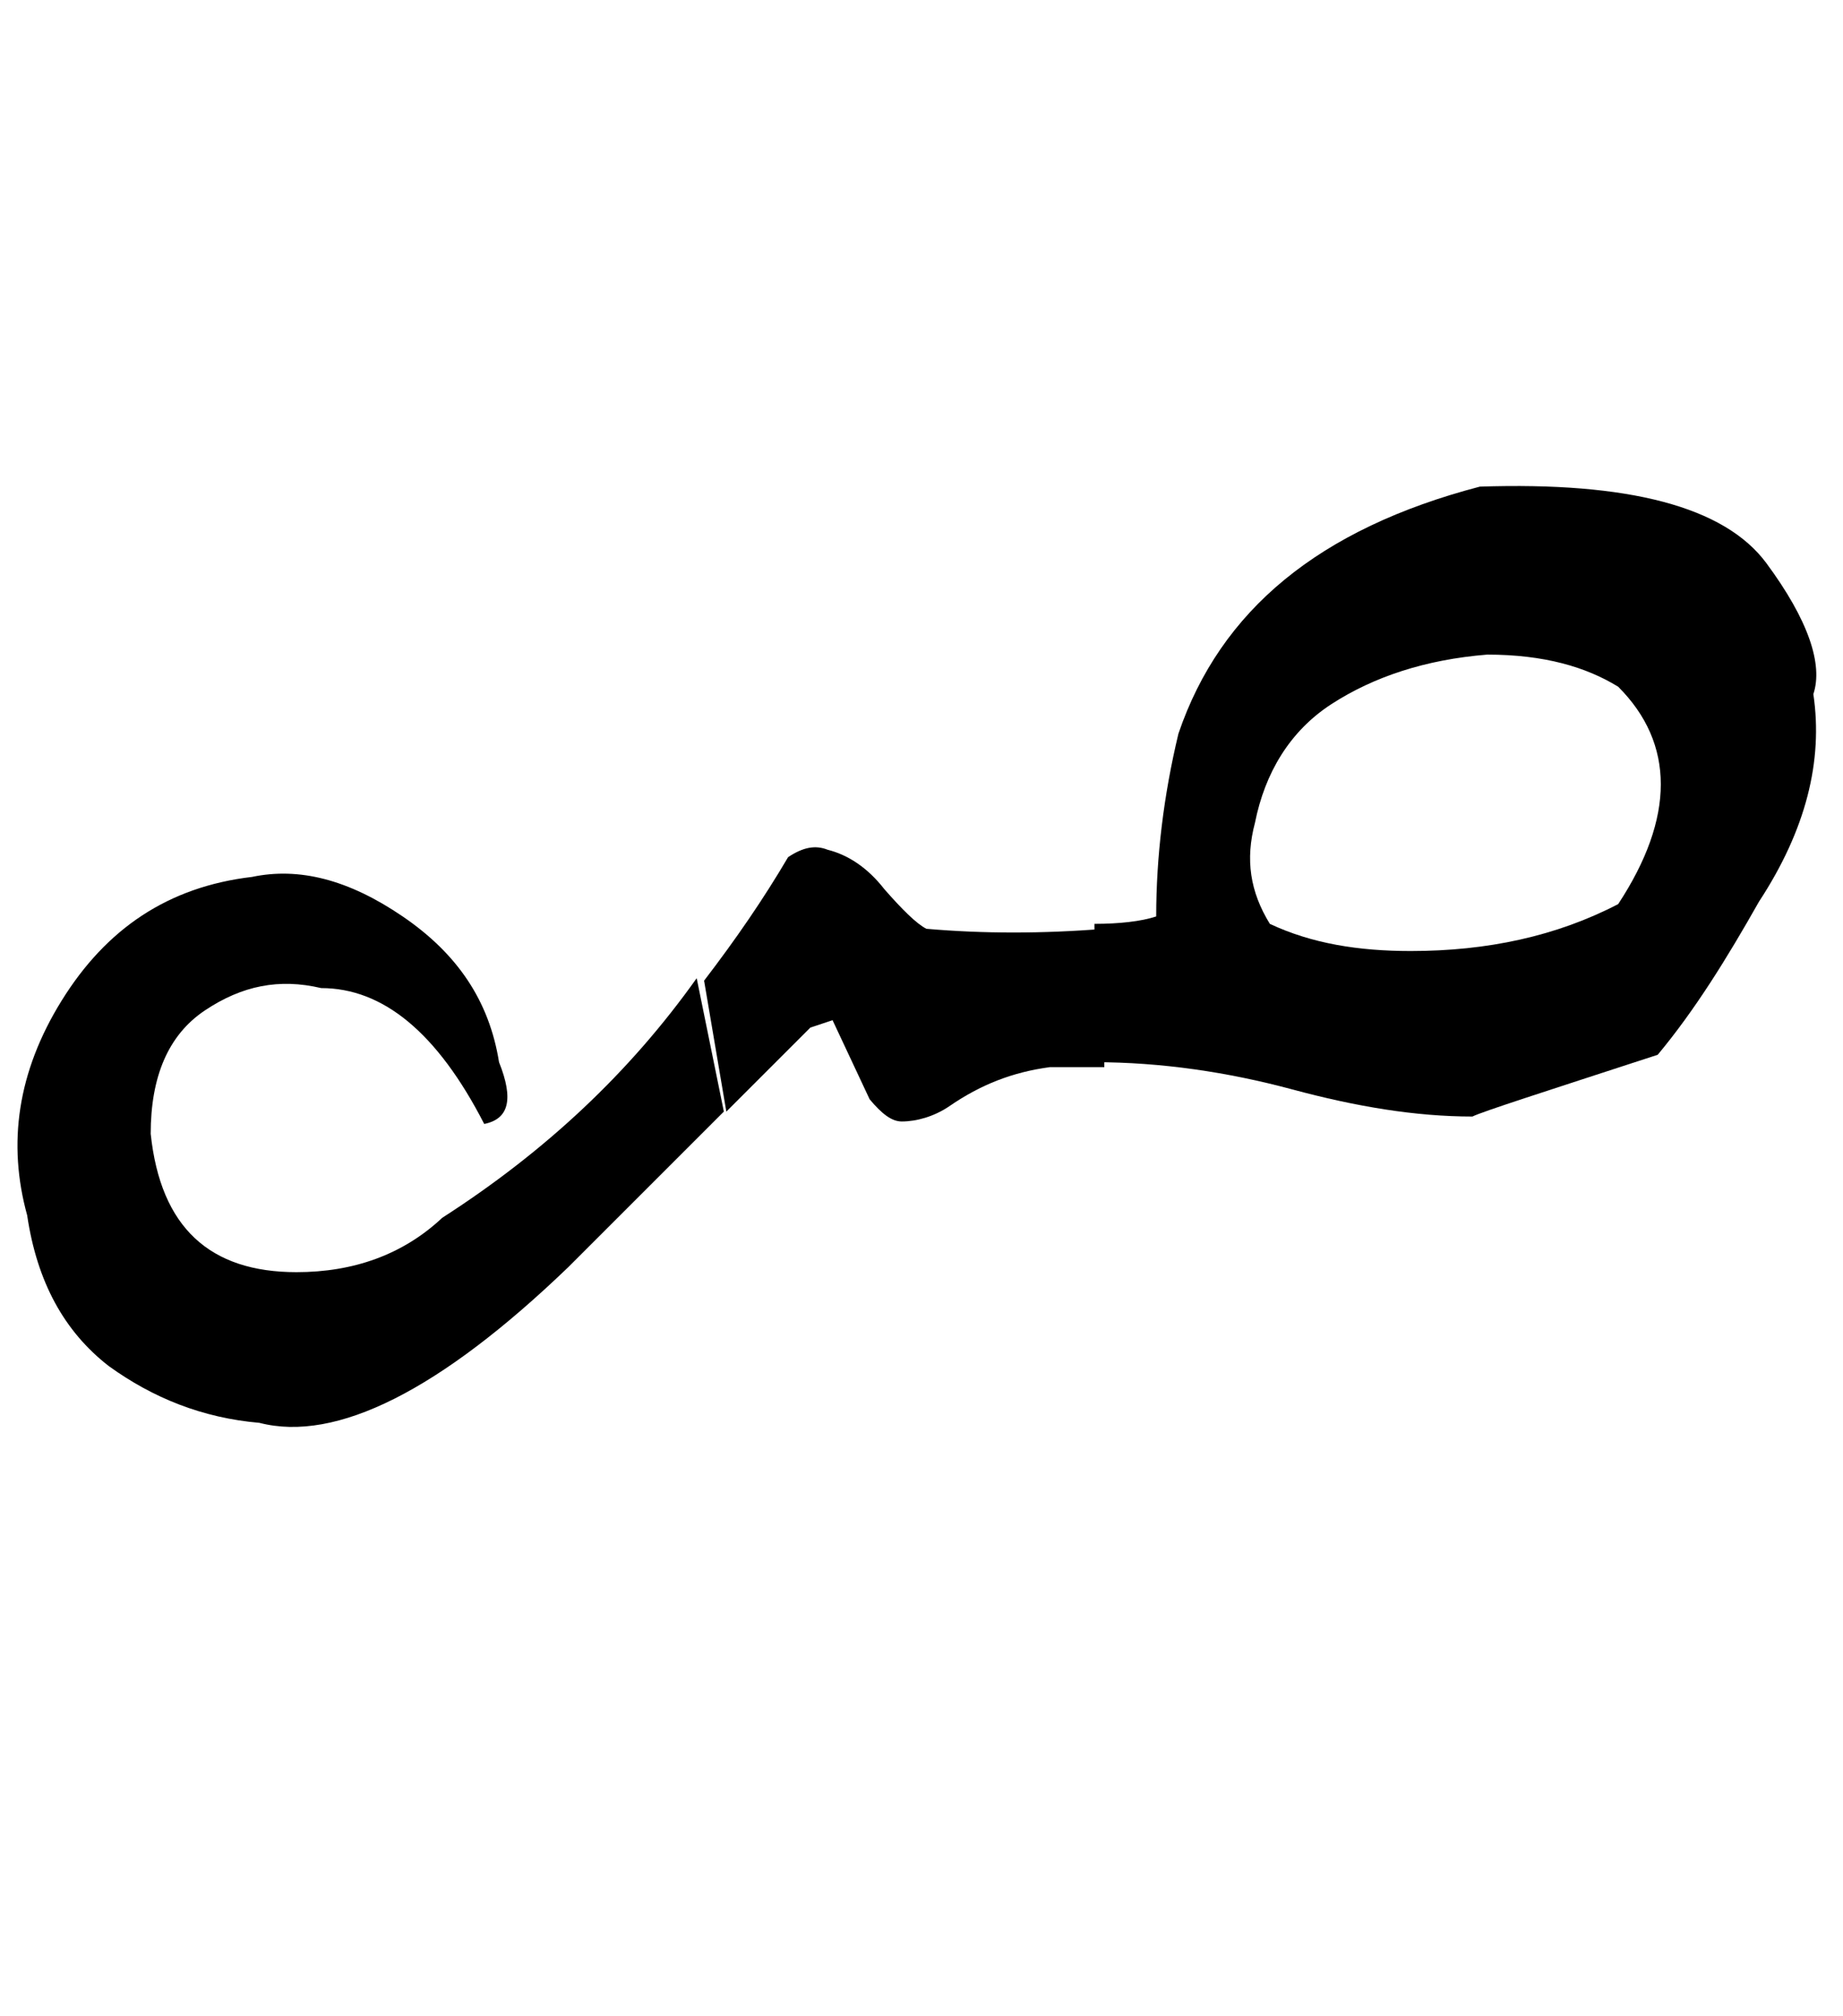 <?xml version="1.0" encoding="utf-8"?>
<!-- Generator: Adobe Illustrator 22.0.0, SVG Export Plug-In . SVG Version: 6.00 Build 0)  -->
<svg version="1.1" id="图层_1" xmlns="http://www.w3.org/2000/svg" xmlns:xlink="http://www.w3.org/1999/xlink" x="0px" y="0px"
	 viewBox="0 0 74.6 81.6" style="enable-background:new 0 0 74.6 81.6;" xml:space="preserve">
<g>
	<path d="M29.3,45c-1.5,1.5-3.5,3.5-6.3,6.3c-5.2,5-9.4,7.1-12.5,6.3c-2.3-0.2-4.3-1-6.1-2.3c-1.8-1.4-2.9-3.4-3.3-6.1
		c-0.8-2.9-0.4-5.8,1.4-8.7c1.8-2.9,4.3-4.6,7.7-5c1.9-0.4,3.9,0.1,6.1,1.6c2.2,1.5,3.5,3.4,3.9,5.9c0.6,1.5,0.4,2.3-0.6,2.5
		C17.7,41.8,15.5,40,13,40c-1.7-0.4-3.2-0.1-4.7,0.9c-1.5,1-2.2,2.7-2.2,5c0.4,3.8,2.4,5.6,5.9,5.6c2.3,0,4.3-0.7,5.9-2.2
		c4.2-2.7,7.6-5.9,10.3-9.7L29.3,45z M33.7,41.3l-0.9,0.3c-0.6,0.6-1.8,1.8-3.4,3.4l-0.9-5.3c1.3-1.7,2.4-3.3,3.4-5
		c0.6-0.4,1.1-0.5,1.6-0.3c0.8,0.2,1.6,0.7,2.3,1.6c0.7,0.8,1.3,1.4,1.7,1.6c2.3,0.2,4.7,0.2,7.2,0v5.6h-2.2
		c-1.5,0.2-2.8,0.7-4.1,1.6c-0.6,0.4-1.3,0.6-1.9,0.6c-0.4,0-0.8-0.3-1.3-0.9L33.7,41.3z"/>
	<path d="M47.7,29.7c1.7-5,5.7-8.3,12.2-10c6-0.2,9.9,0.8,11.6,3.1c1.7,2.3,2.3,4.1,1.9,5.3c0.4,2.7-0.3,5.5-2.2,8.4
		c-1.3,2.3-2.6,4.4-4.1,6.2c-4.6,1.5-7.1,2.3-7.5,2.5c-2.3,0-4.7-0.4-7.3-1.1c-2.6-0.7-5.3-1.1-8-1.1v-5.6c1,0,1.9-0.1,2.5-0.3
		C46.8,34.7,47.1,32.2,47.7,29.7z M57.1,38.5c3.1,0,5.9-0.6,8.4-1.9c2.3-3.5,2.3-6.5,0-8.8c-1.3-0.8-3-1.3-5.3-1.3
		c-2.5,0.2-4.6,0.9-6.3,2c-1.7,1.1-2.7,2.8-3.1,4.8c-0.4,1.5-0.2,2.8,0.6,4.1C53.1,38.2,55,38.5,57.1,38.5z"/>
</g>
</svg>
